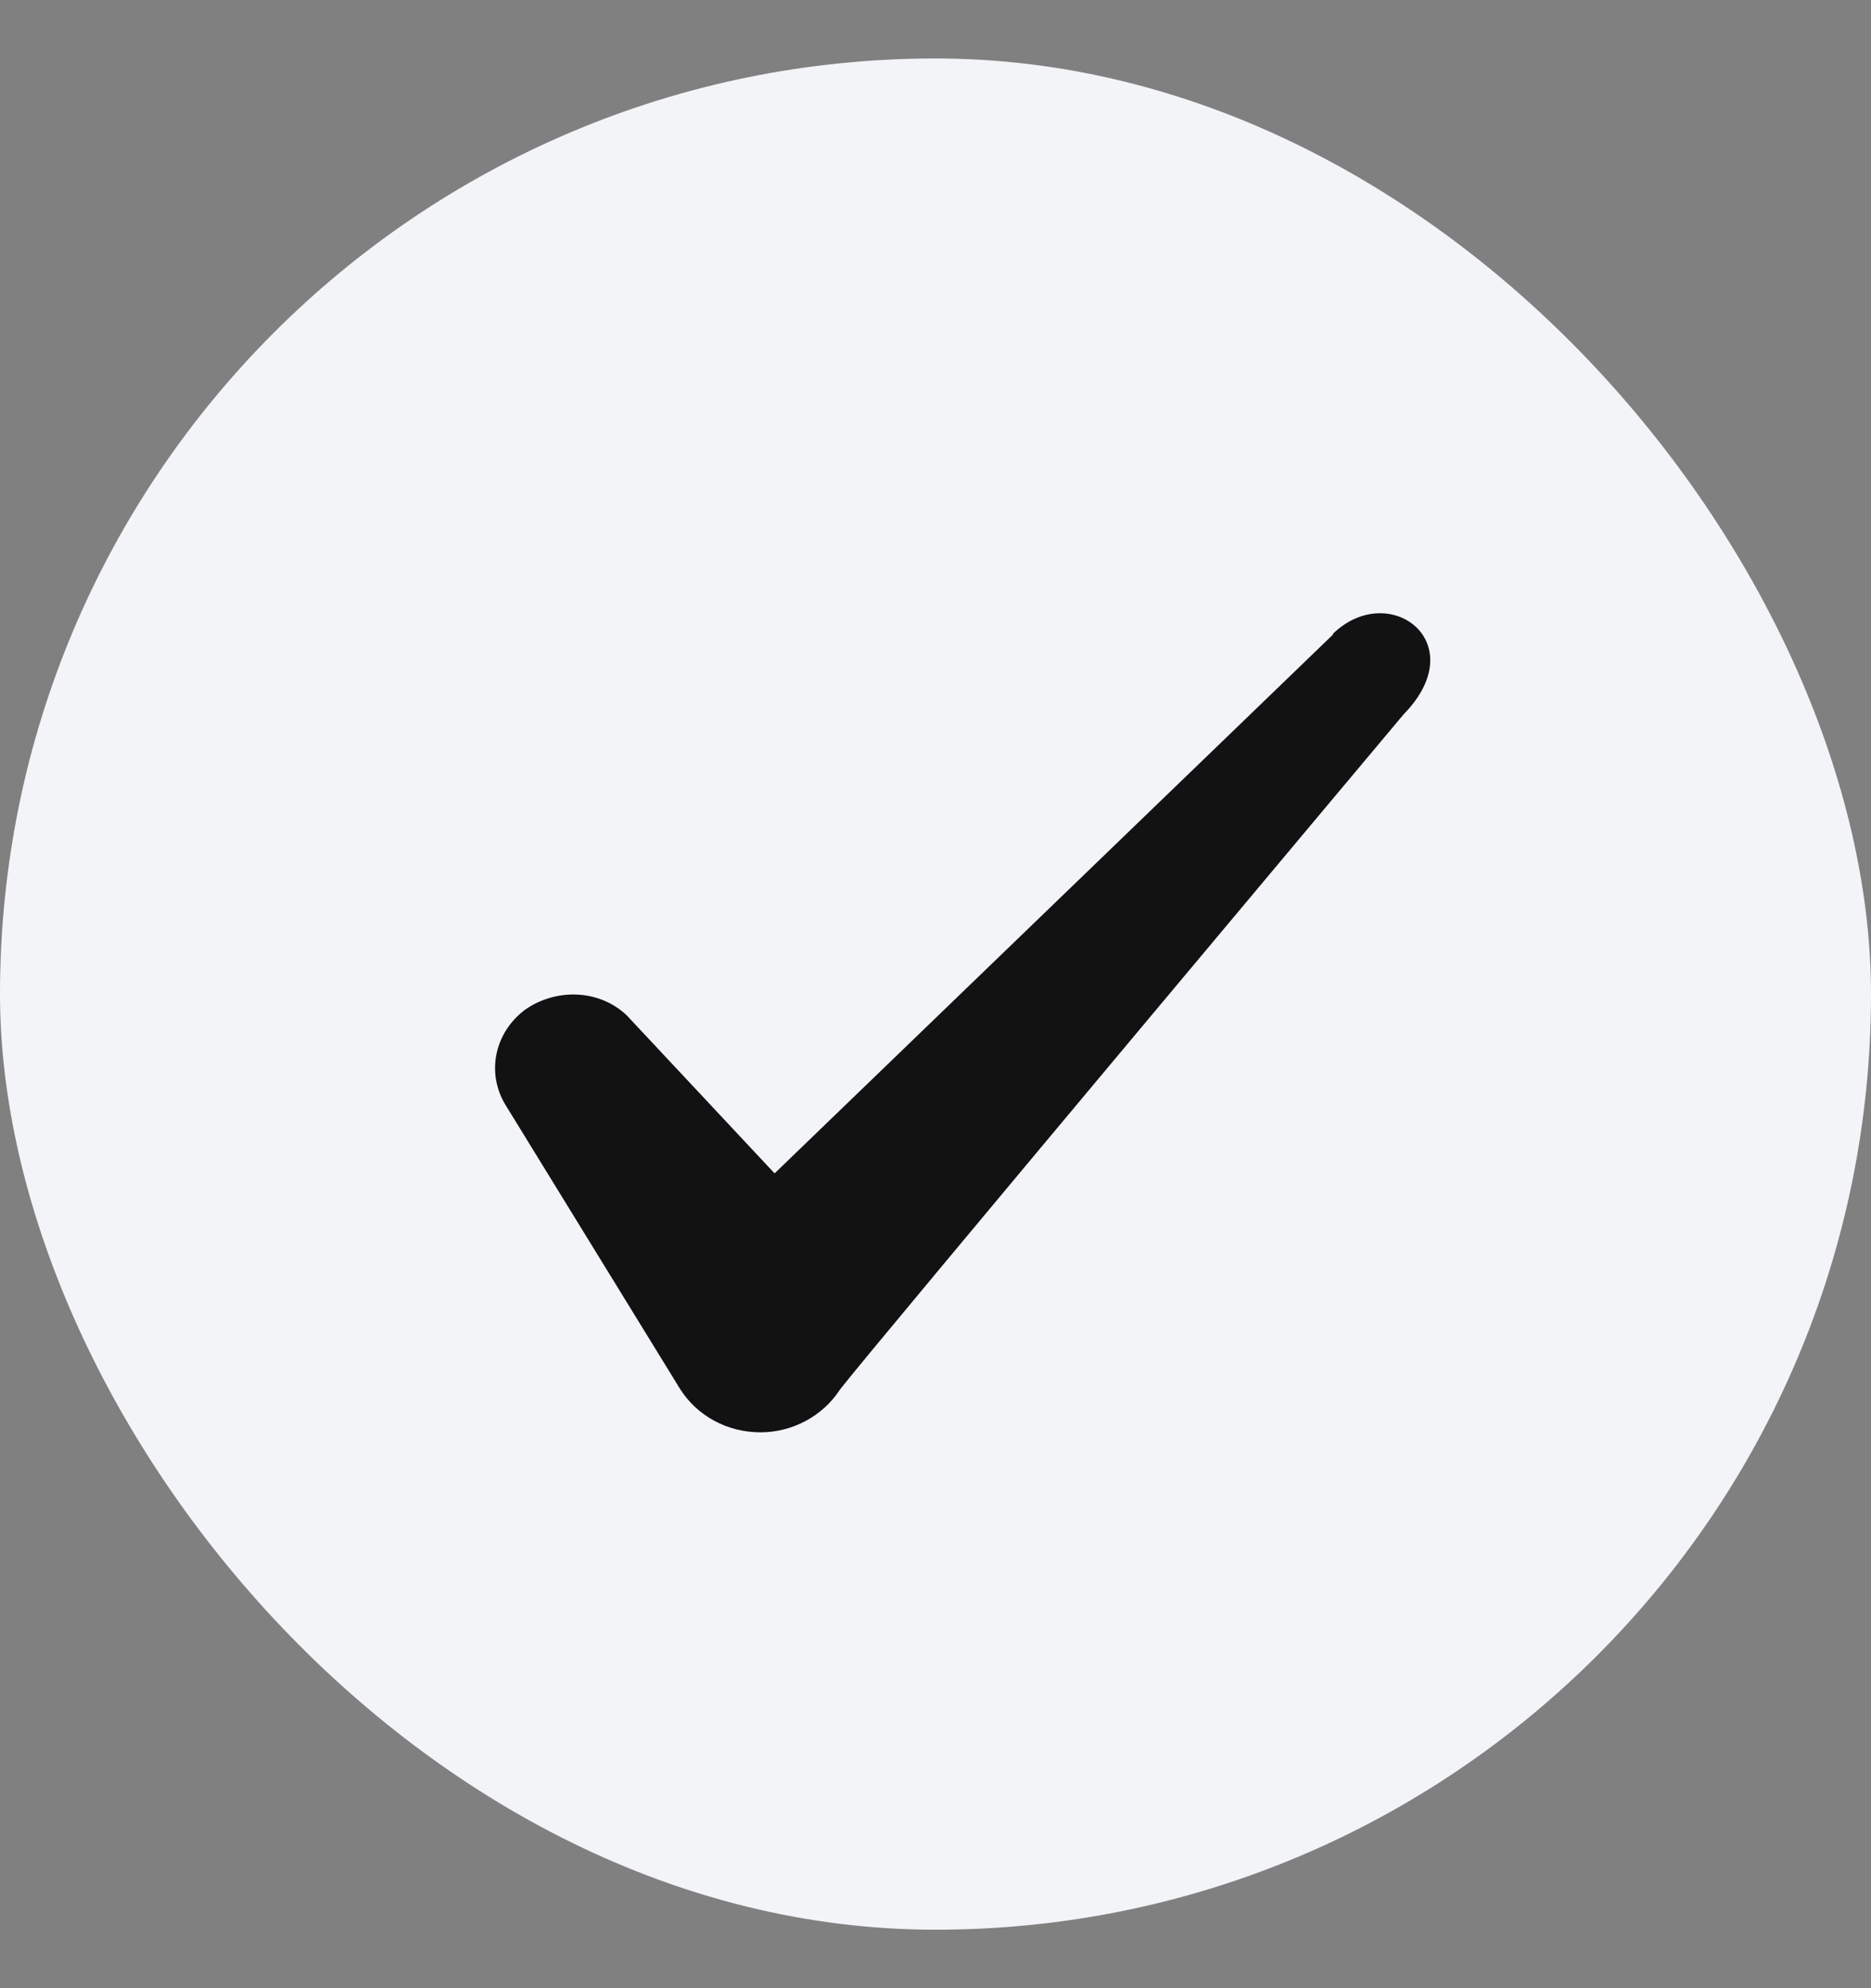 <svg width="16" height="17" viewBox="0 0 16 17" fill="none" xmlns="http://www.w3.org/2000/svg">
<rect x="0" y="0" width="16" height="17" fill="#808080" stroke="none"/>
<g id="Check icon">
<rect y="0.5" width="16" height="16" rx="8" fill="#F2F4F7"/>
<path id="Icon" fill-rule="evenodd" clip-rule="evenodd" d="M11.398 5.427L6.624 10.033L5.358 8.68C5.124 8.46 4.758 8.447 4.491 8.633C4.231 8.827 4.158 9.167 4.318 9.44L5.818 11.88C5.964 12.107 6.218 12.247 6.504 12.247C6.778 12.247 7.038 12.107 7.184 11.88C7.424 11.567 12.004 6.107 12.004 6.107C12.604 5.493 11.878 4.953 11.398 5.42V5.427Z" fill="#121212"/>
</g>
</svg>
